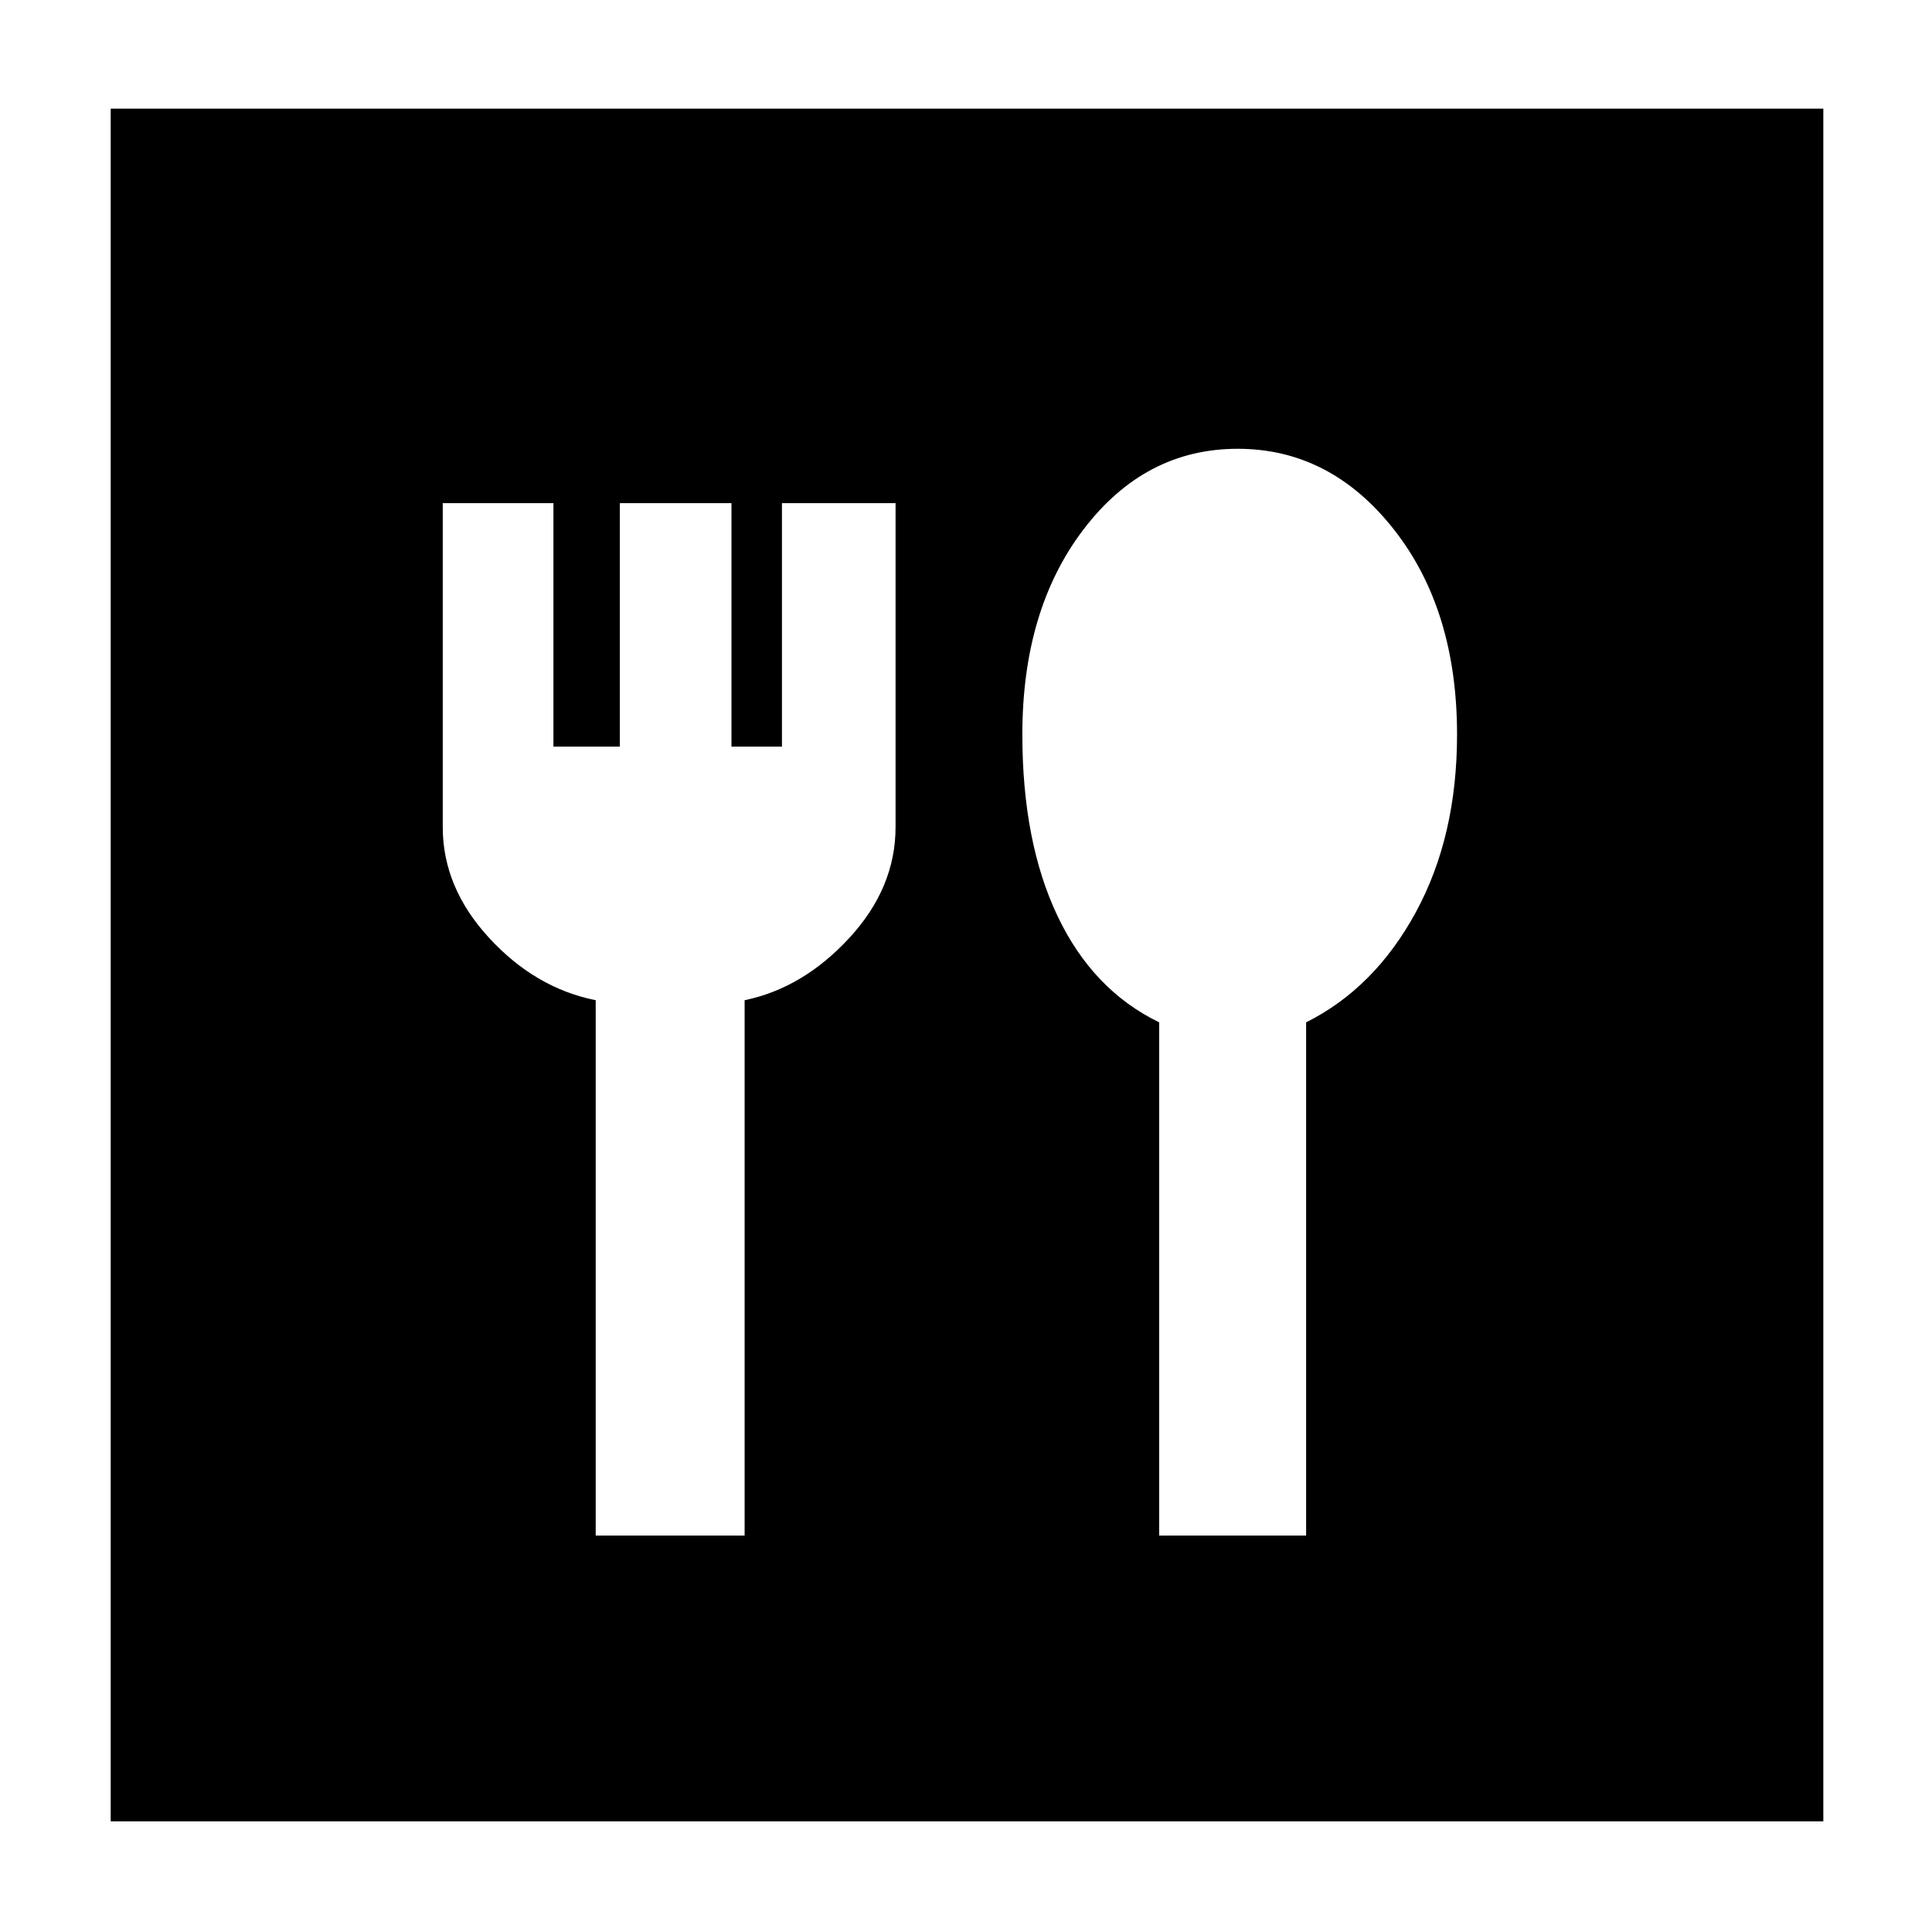 <svg xmlns="http://www.w3.org/2000/svg" width="48" height="48" viewBox="0 96 960 960"><path d="M296 859h74V593q29-6 52-30.914 23-24.915 23-55.169V346h-56.455v121h-25.09V346H308v121h-33V346h-55v160.991Q220 537 243 562t53 31v266Zm280 0h73V604q34-17 54.5-54.692Q724 511.615 724 461q0-62.143-31.507-102.071Q660.986 319 614.993 319 569 319 538.5 358.929 508 398.857 508 461q0 53.41 17.5 90.205T576 604v255ZM55 1001V150h851v851H55Z"/></svg>